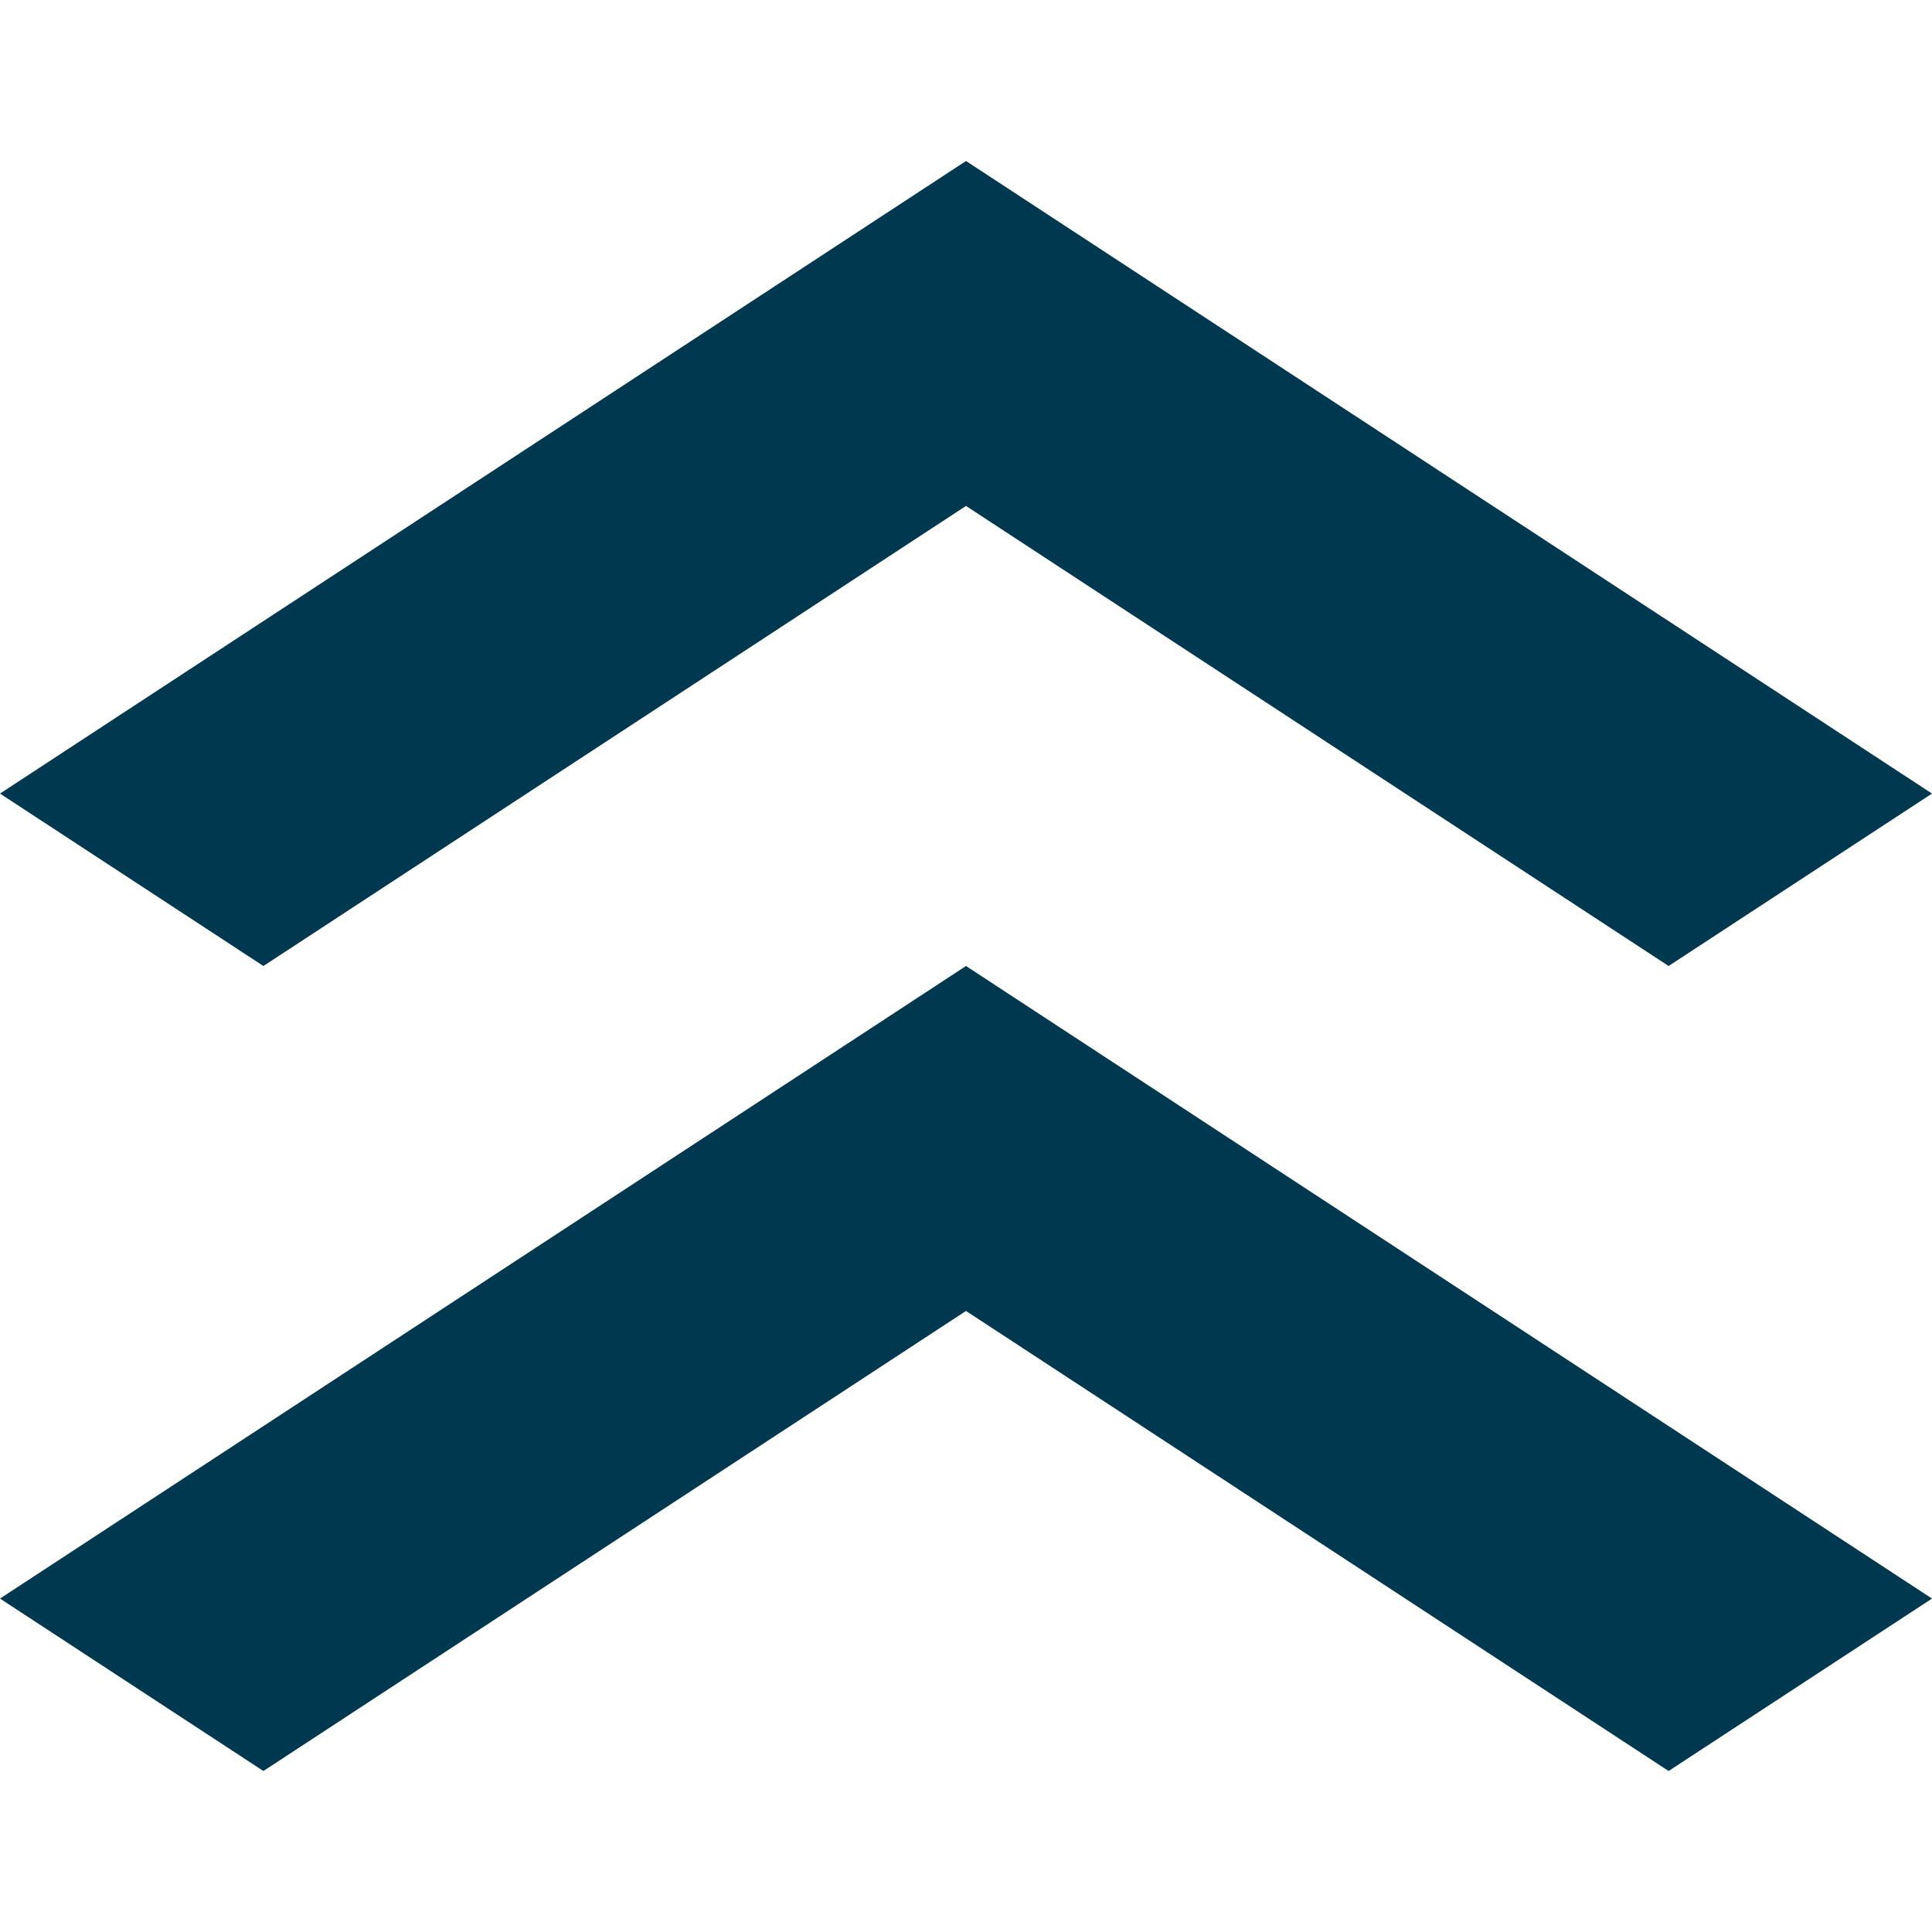 <svg width="24" height="24" viewBox="0 0 24 24" fill="none" xmlns="http://www.w3.org/2000/svg">
<path d="M12 2L0 9.858L3.272 12L12 6.285L20.728 12L24 9.858L12 2Z" fill="#00384F"/>
<path d="M12 12L0 19.858L3.272 22L12 16.285L20.728 22L24 19.858L12 12Z" fill="#00384F"/>
</svg>
